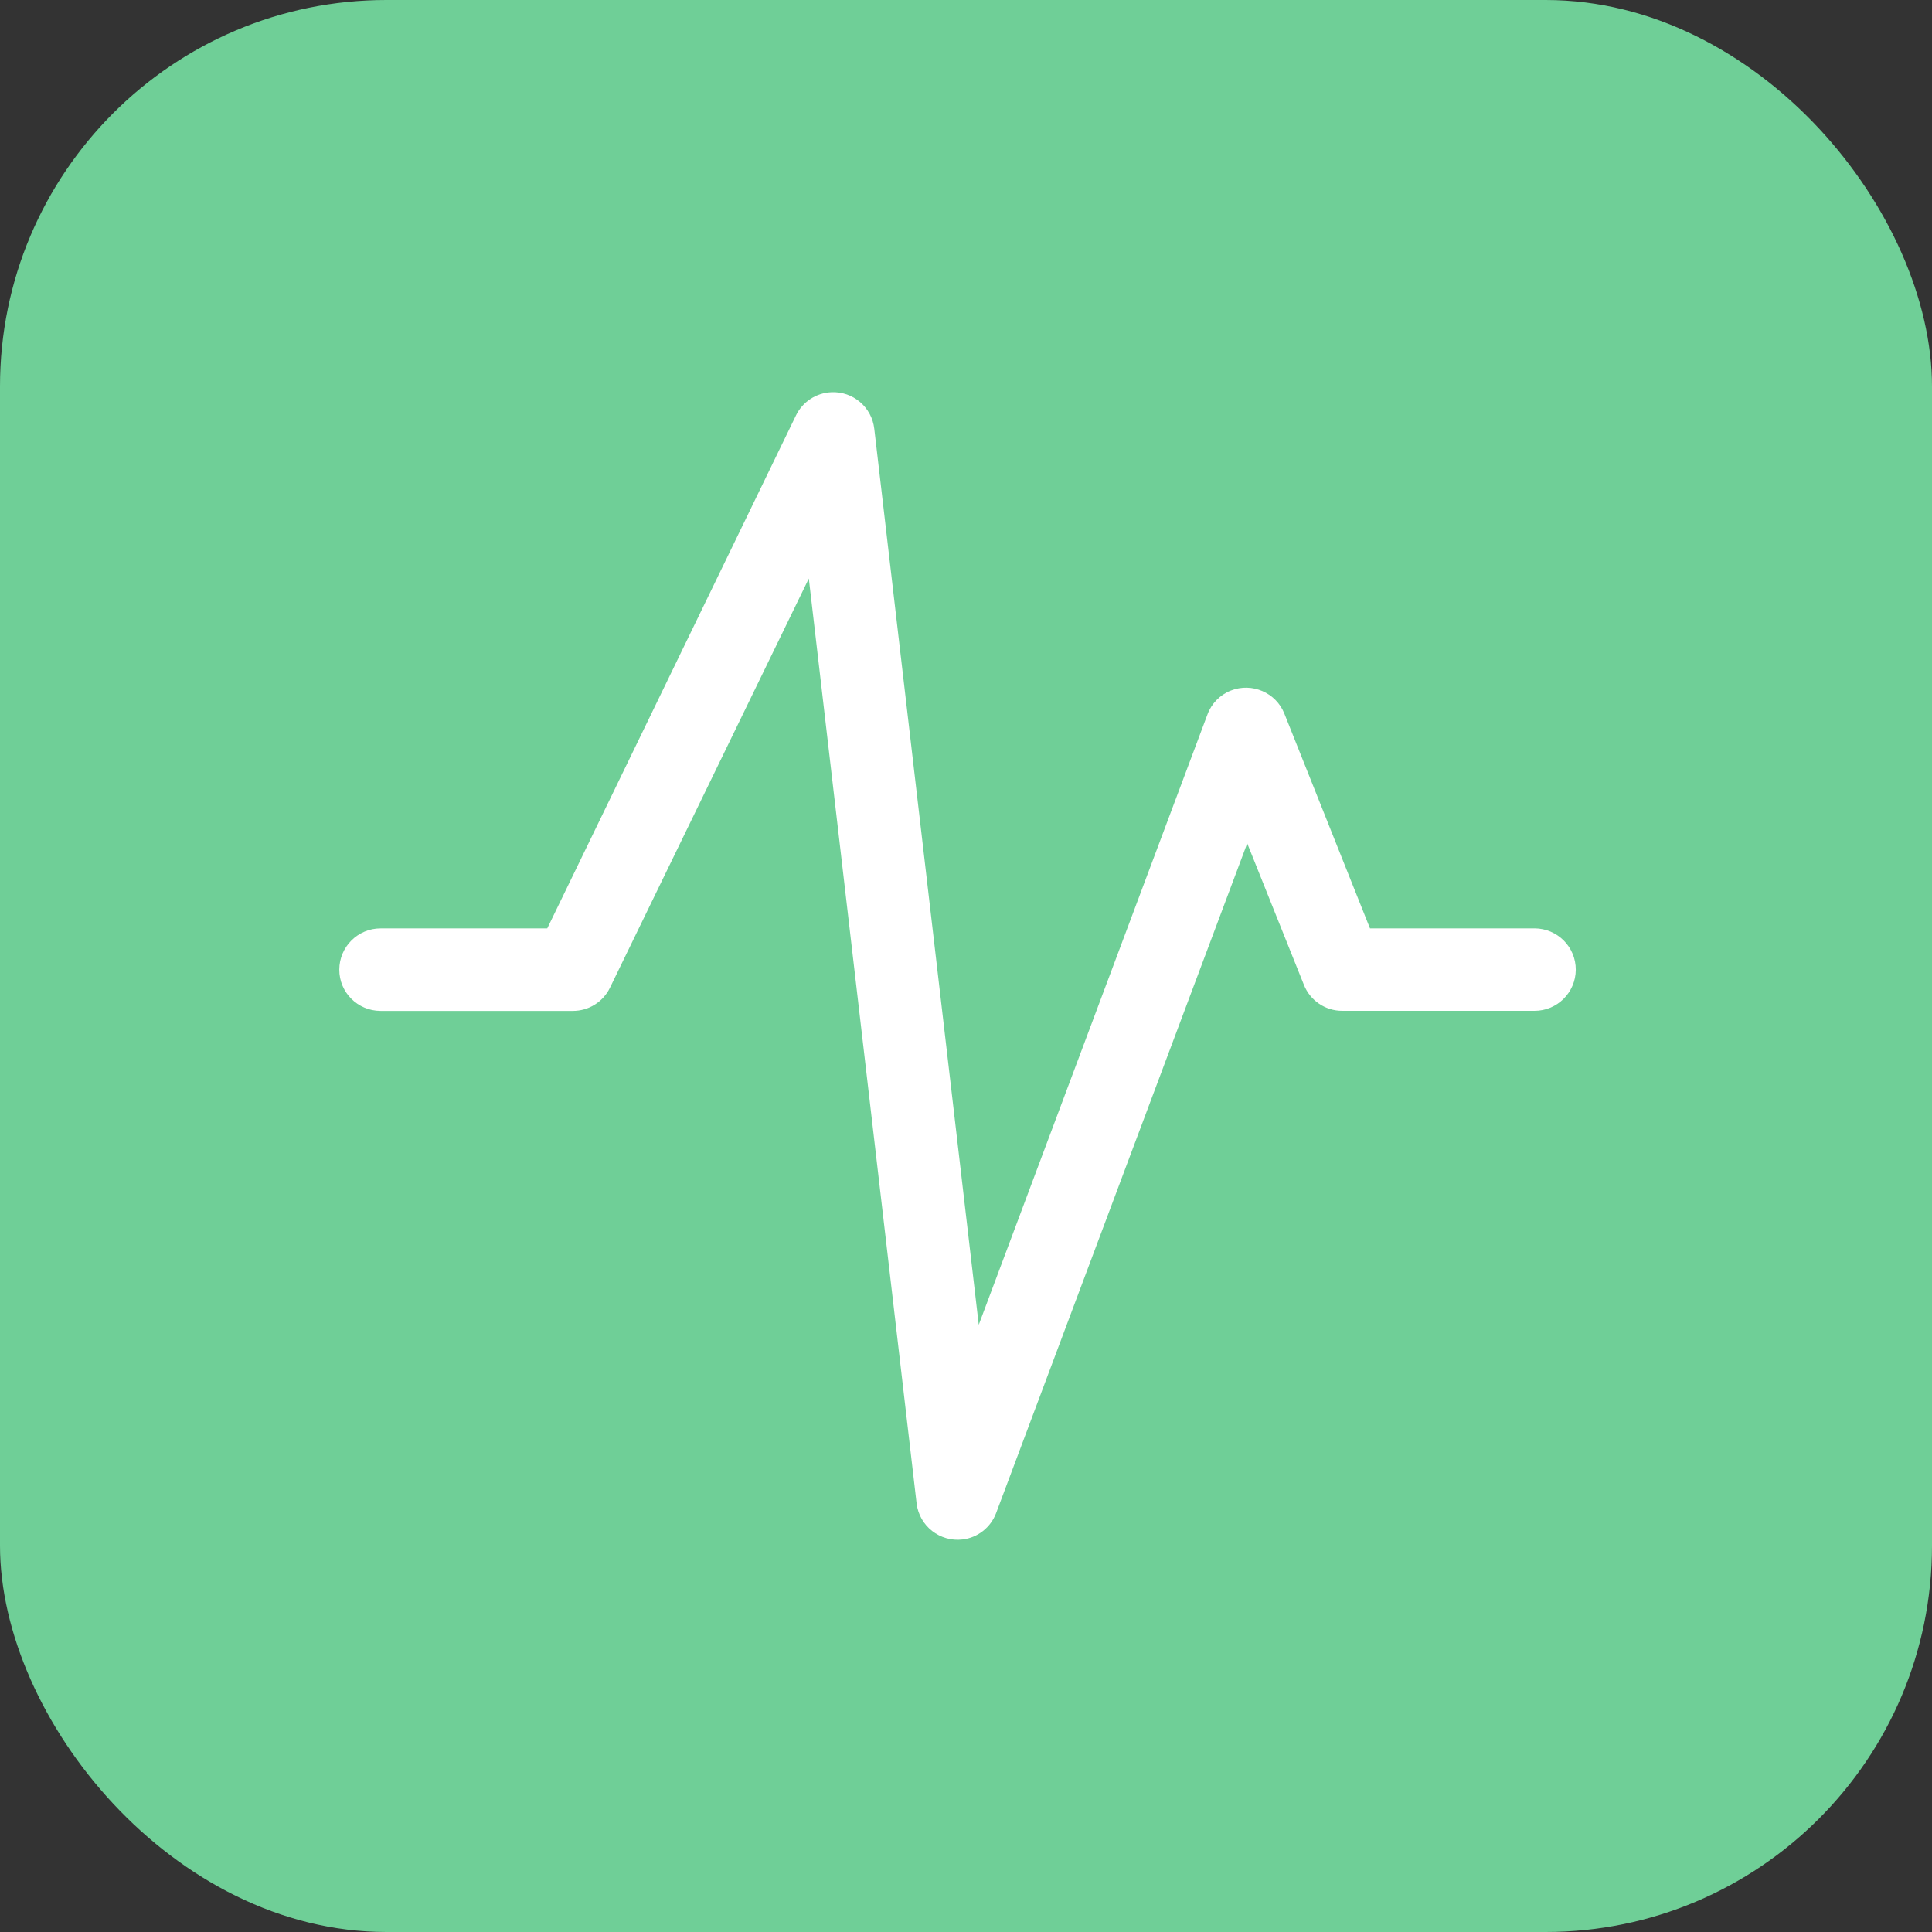<svg width="50" height="50" viewBox="0 0 50 50" fill="none" xmlns="http://www.w3.org/2000/svg">
<rect x="0" y="0" width="50" height="50" fill="#333333" stroke="none"/>
<rect width="50" height="50" rx="10" fill="#6FCF97"/>
<g clip-path="url(#clip0_385_937)">
<path d="M35.455 24.026L33.24 18.47C33.022 17.923 32.401 17.656 31.853 17.872C31.572 17.983 31.35 18.21 31.248 18.493L25.33 34.285L22.626 11.095C22.562 10.537 22.075 10.124 21.515 10.151C21.123 10.168 20.772 10.398 20.601 10.749L14.163 24.027H9.851C9.262 24.025 8.783 24.504 8.781 25.092C8.778 25.682 9.256 26.16 9.848 26.162H14.824C15.232 26.163 15.606 25.932 15.786 25.562L20.932 14.972L23.722 38.91C23.793 39.496 24.326 39.911 24.912 39.841C25.304 39.794 25.637 39.531 25.778 39.162L32.278 21.826L33.746 25.49C33.908 25.895 34.301 26.161 34.737 26.16H39.711C40.299 26.162 40.778 25.686 40.781 25.097C40.783 24.507 40.305 24.028 39.714 24.026H35.455Z" fill="white"/>
</g>
<defs>
<clipPath id="clip0_385_937">
<rect width="32" height="32" fill="white" transform="translate(8.781 9)"/>
</clipPath>
</defs>
</svg>
